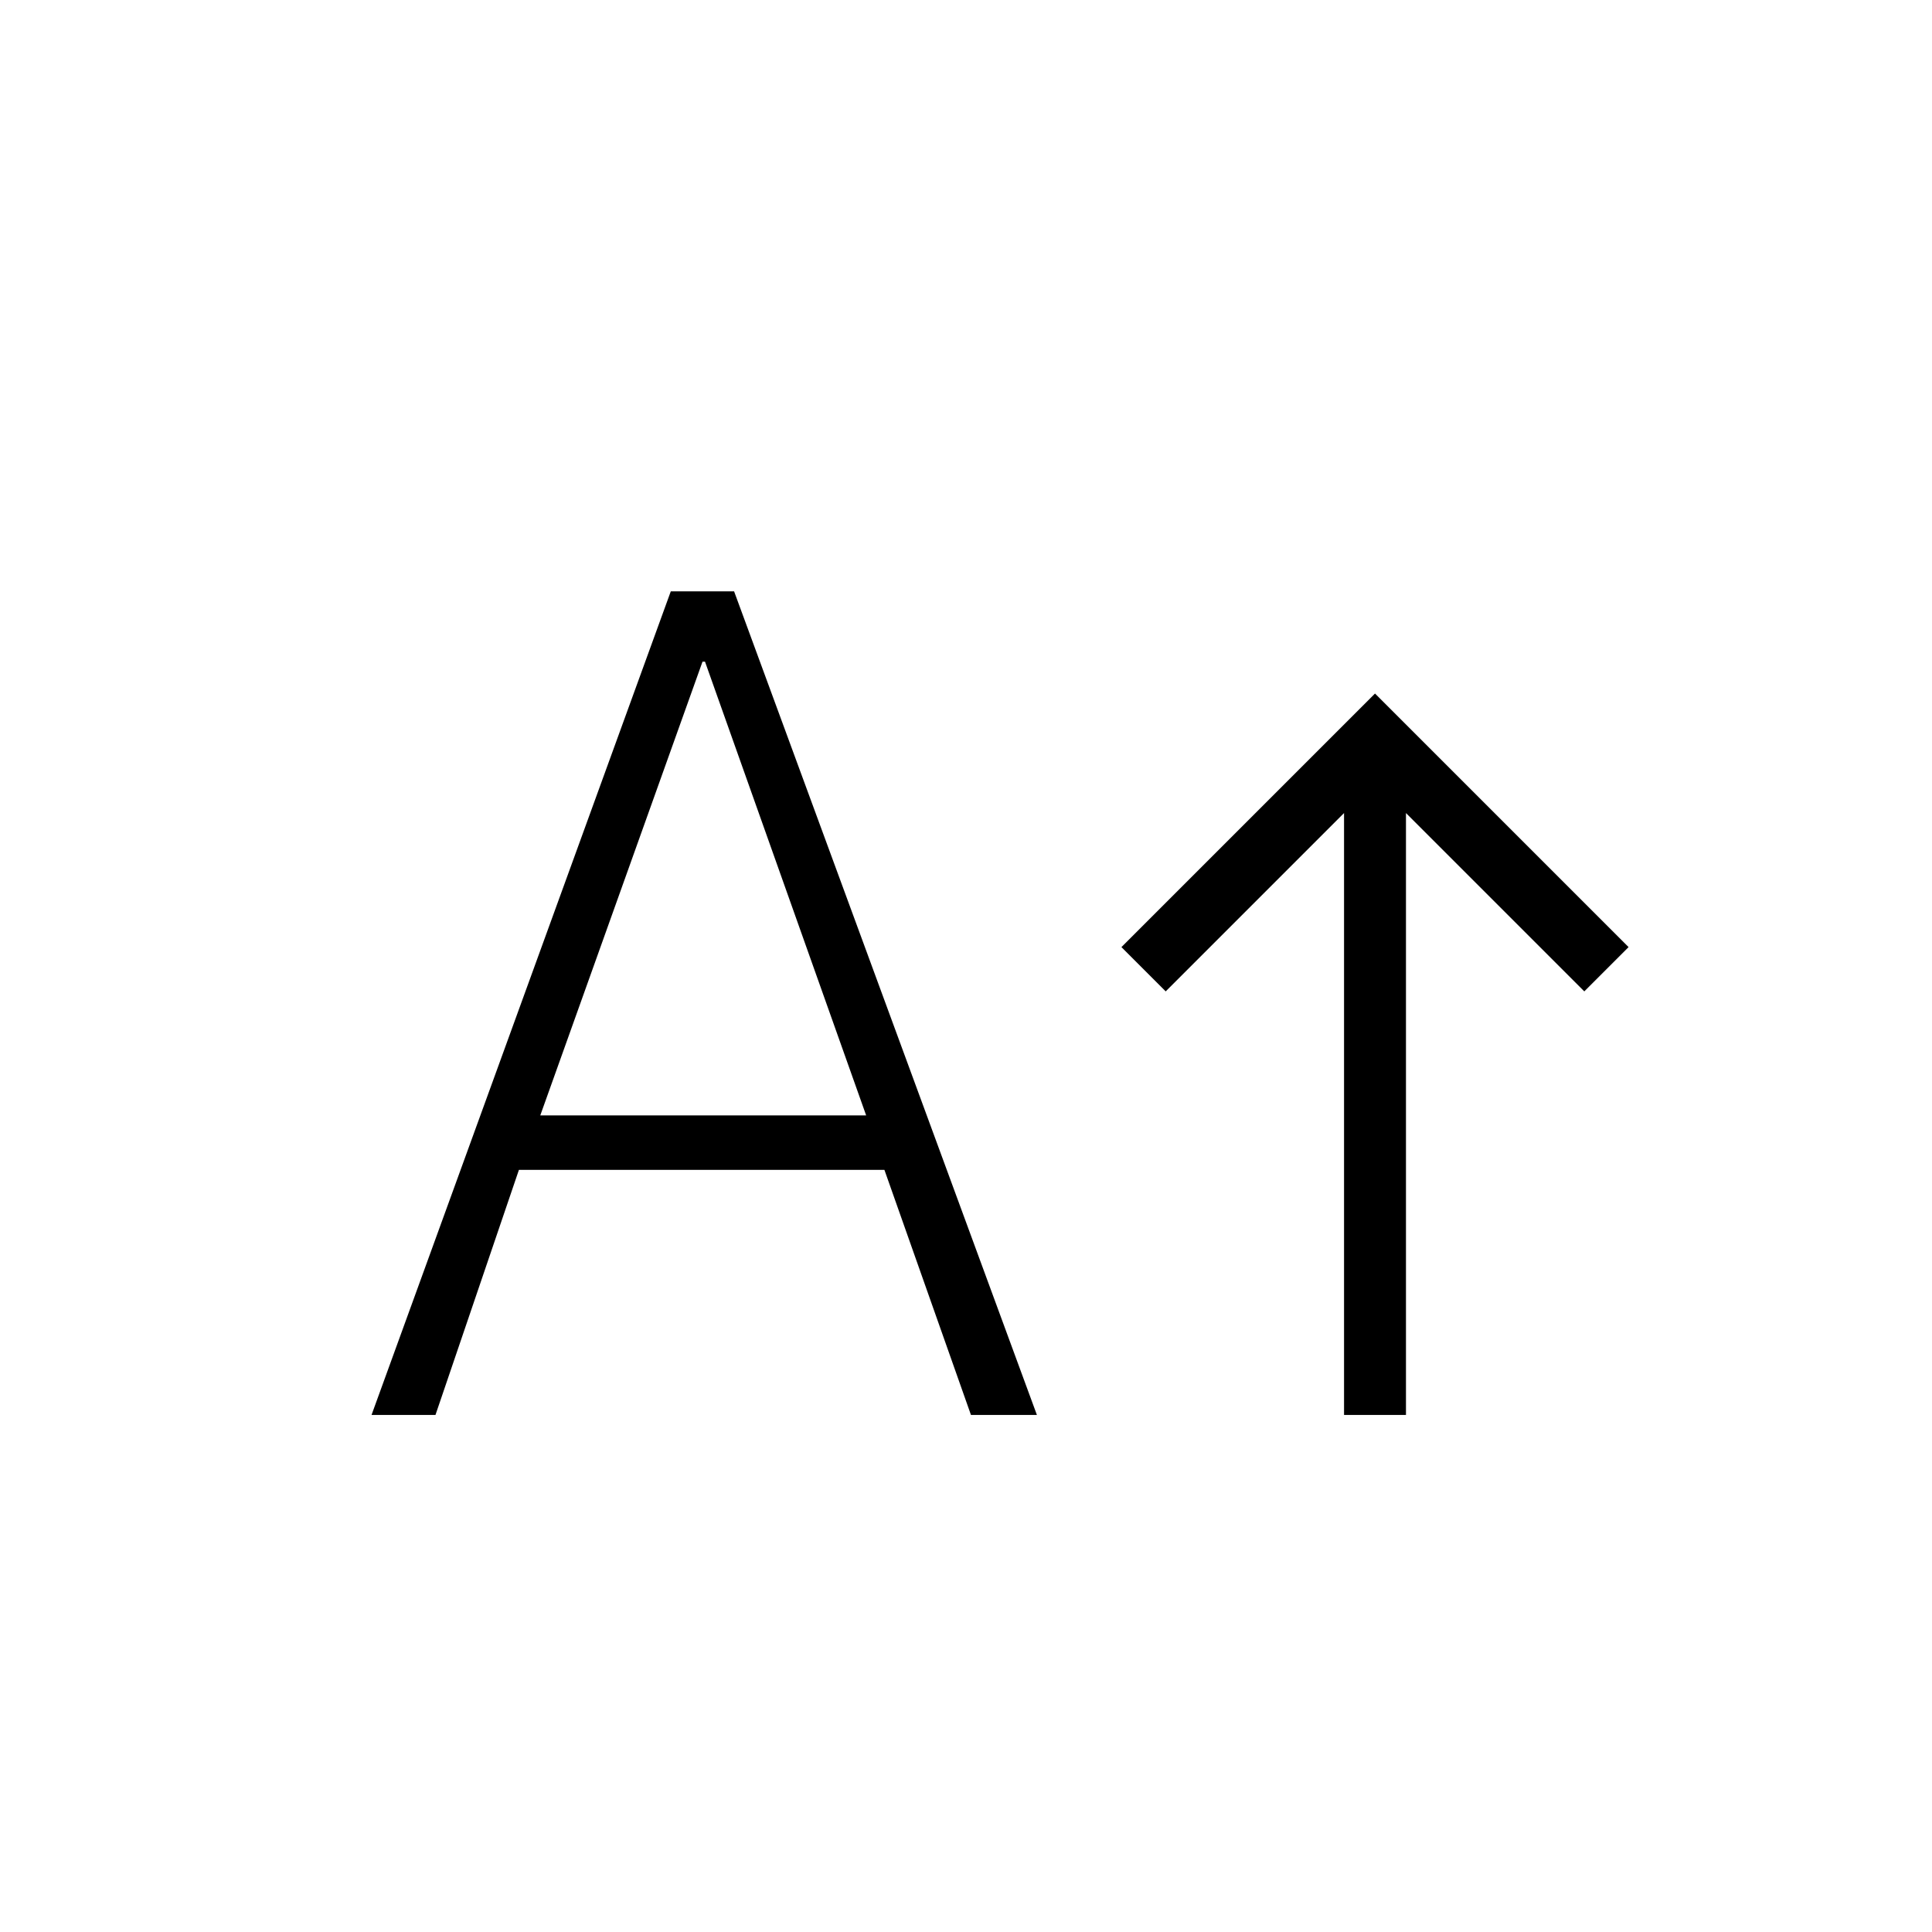 <svg xmlns="http://www.w3.org/2000/svg" width="48" height="48" viewBox="0 -960 960 960"><path d="M667.846-256.923V-556l-88.615 88.615-22-22 126-126 126 126-22 22L698.616-556v299.077h-30.77Zm-483.231 0 148.693-409.231h31.461l150.462 409.231h-32.769l-43-121.769H257.846l-41.461 121.769h-31.77Zm83.847-148.846h161.923l-80.077-225.462h-1.231l-80.615 225.462Z"/></svg>